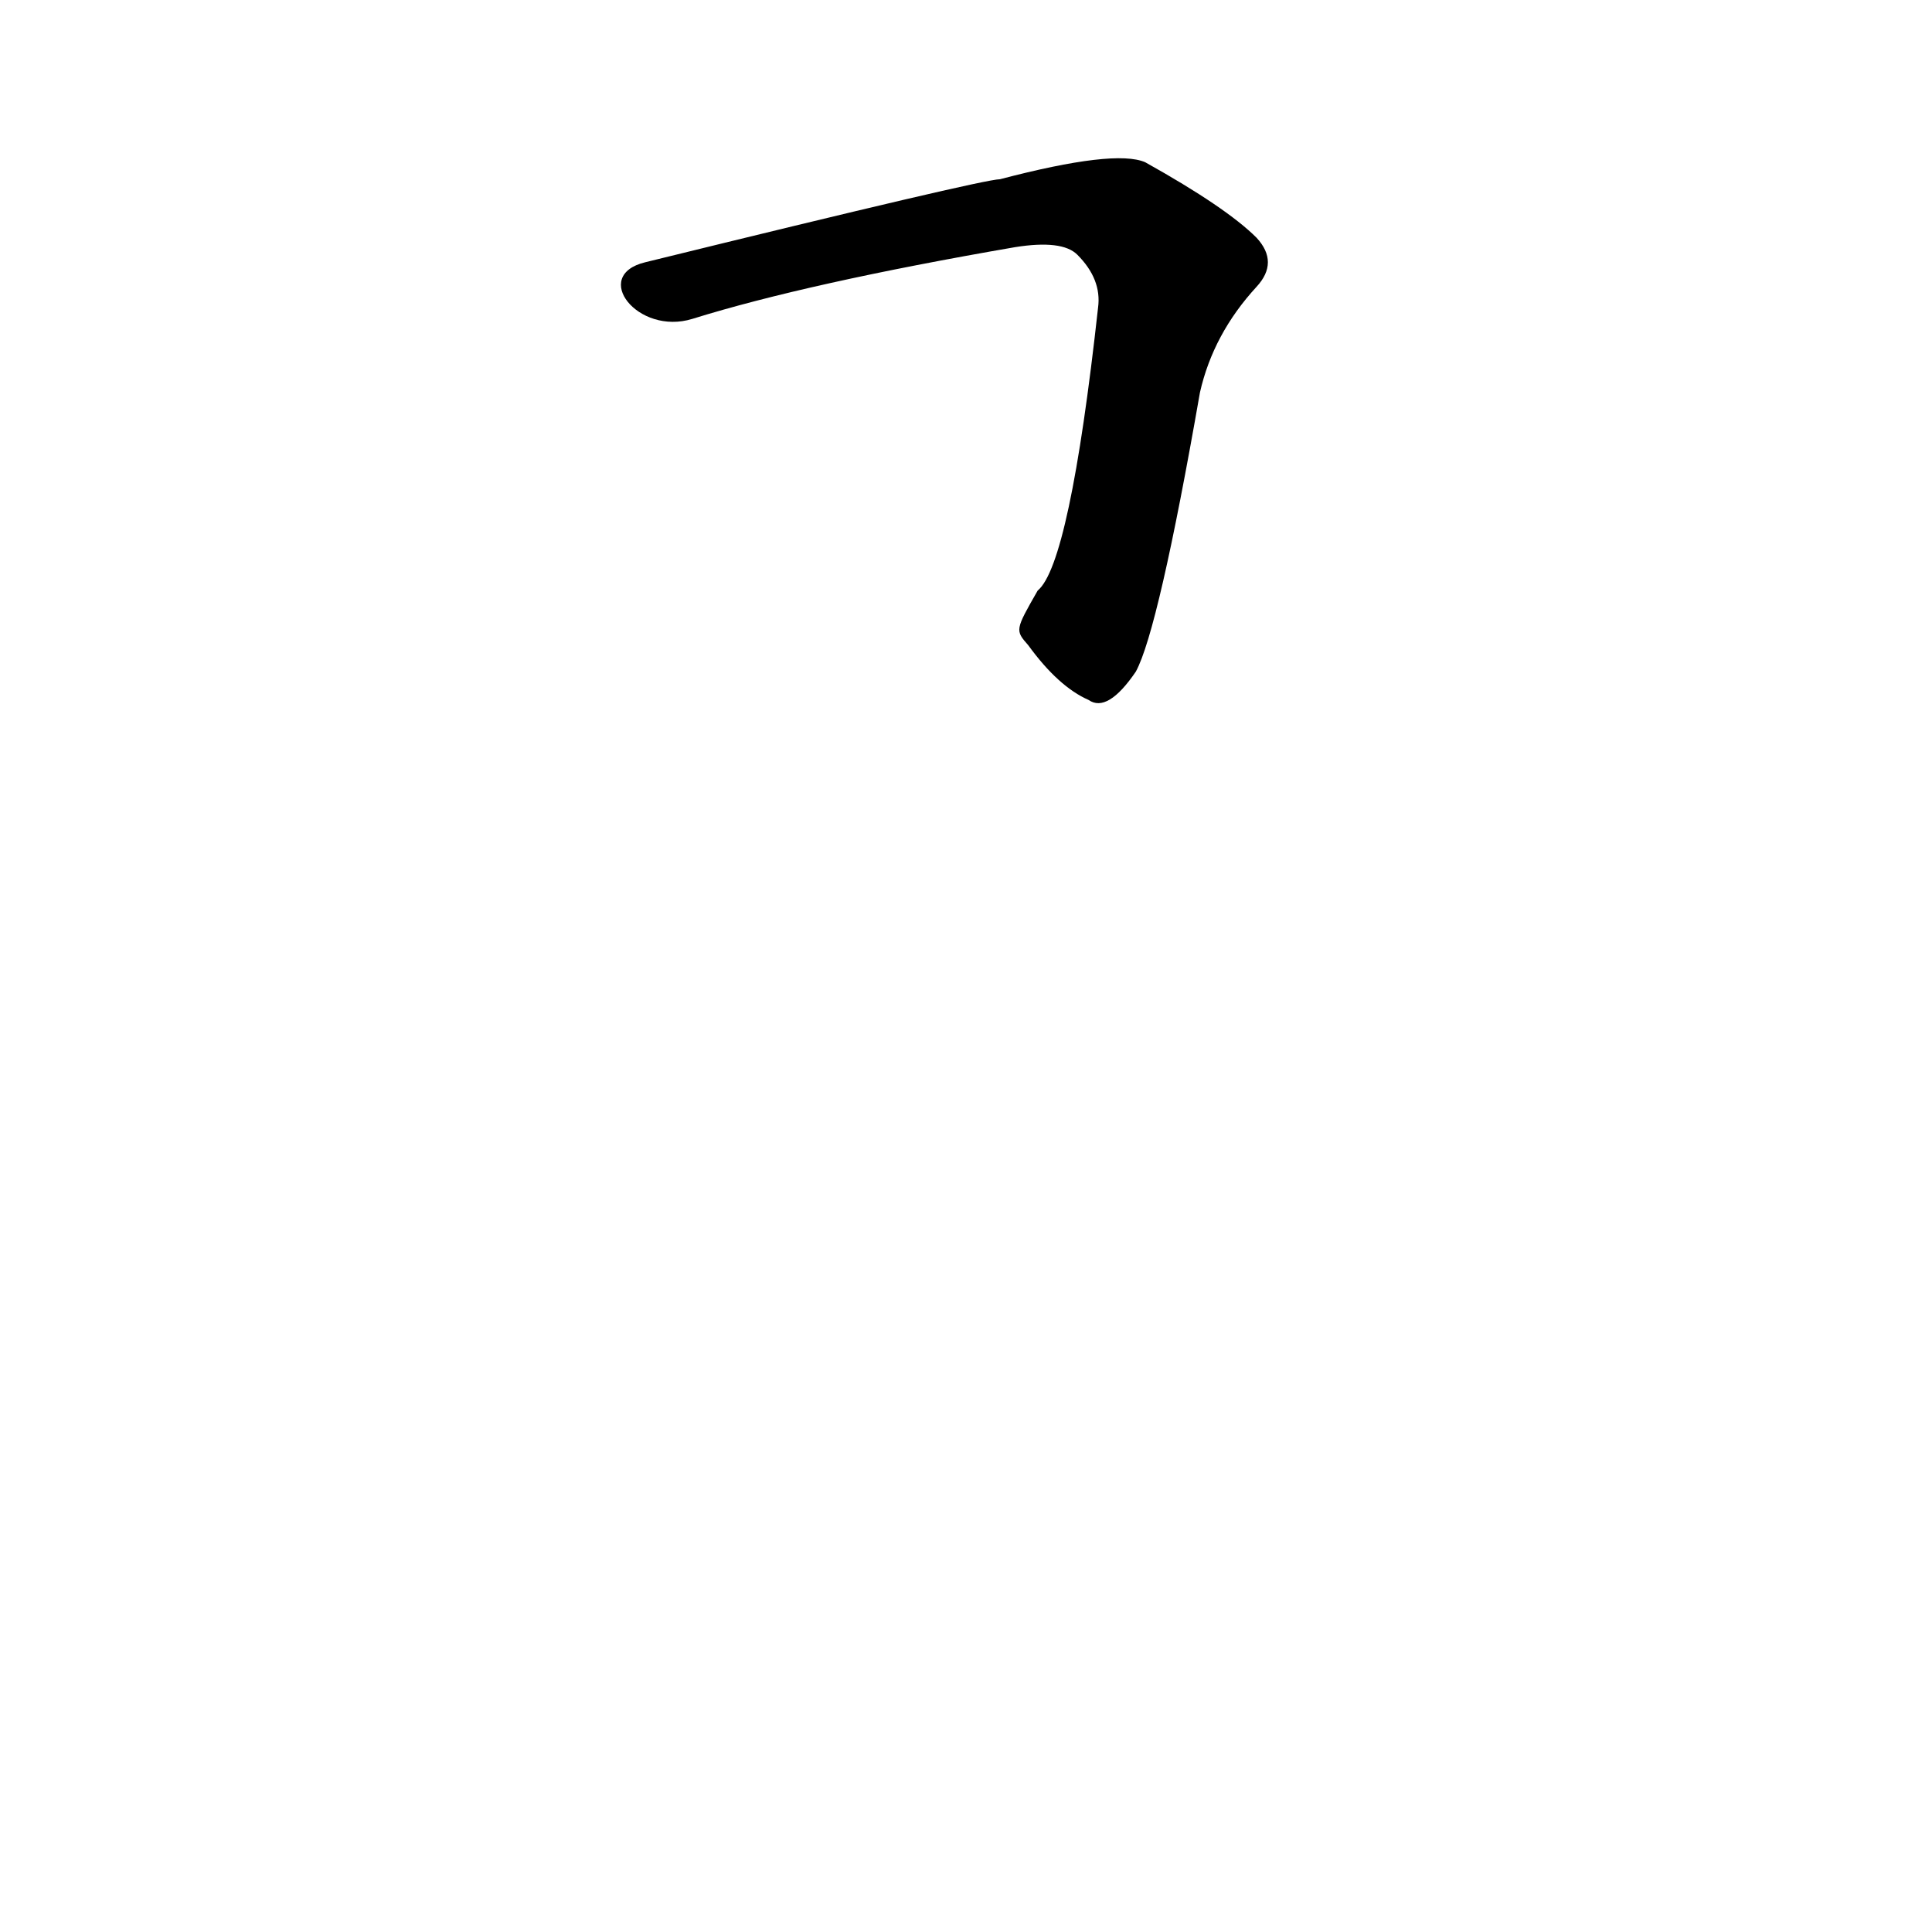 <?xml version='1.0' encoding='utf-8'?>
<svg xmlns="http://www.w3.org/2000/svg" version="1.1" viewBox="0 0 1024 1024"><g transform="scale(1, -1) translate(0, -900)"><path d="M 545 558 Q 561 536 577 529 Q 587 522 602 544 Q 614 566 636 692 Q 643 723 666 748 Q 678 761 666 774 Q 650 790 607 814 Q 591 821 530 805 Q 521 805 342 761 C 313 754 338 722 367 731 Q 428 750 538 769 Q 563 773 571 765 Q 584 752 582 737 Q 567 601 550 587 C 538 566 538 566 545 558 Z" fill="black" /></g></svg>